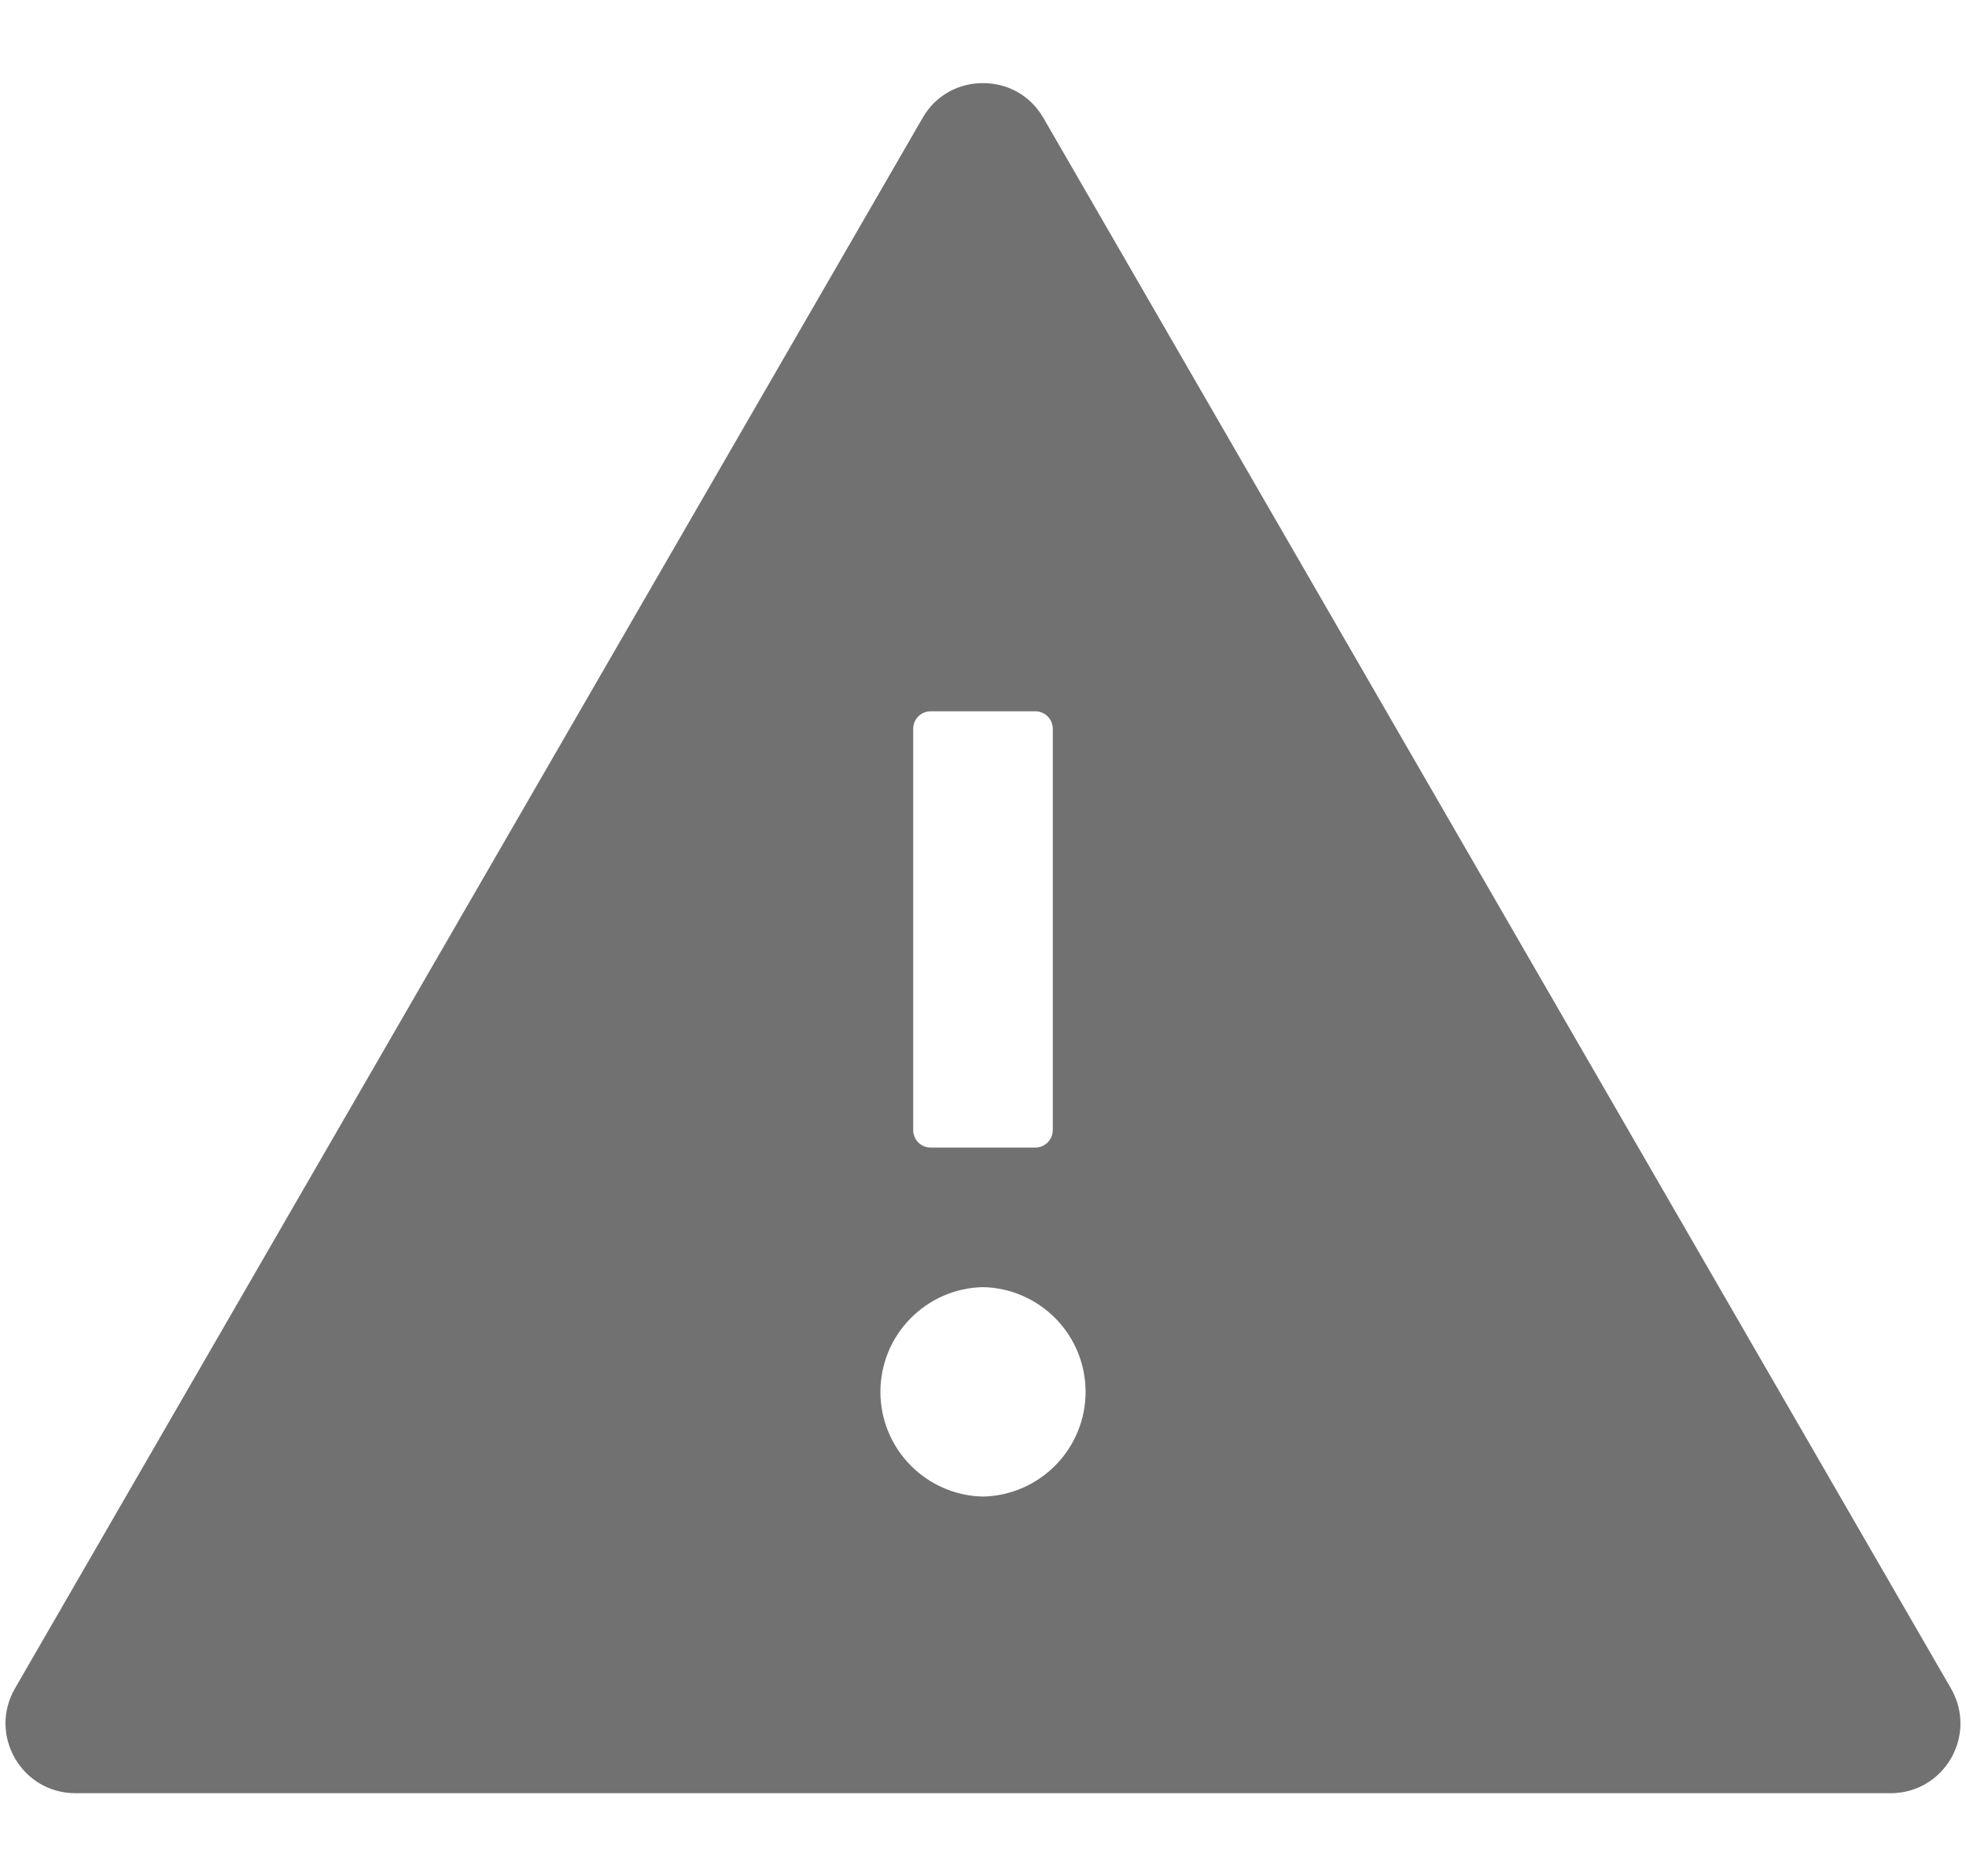 <svg width="22" height="21" viewBox="0 0 22 21" fill="none" xmlns="http://www.w3.org/2000/svg">
<path d="M21.832 18.898L11.676 1.32C11.525 1.059 11.264 0.93 11 0.93C10.736 0.93 10.473 1.059 10.324 1.32L0.167 18.898C-0.133 19.421 0.243 20.07 0.844 20.07H21.156C21.757 20.07 22.133 19.421 21.832 18.898ZM10.219 8.156C10.219 8.049 10.306 7.961 10.414 7.961H11.586C11.693 7.961 11.781 8.049 11.781 8.156V12.648C11.781 12.756 11.693 12.844 11.586 12.844H10.414C10.306 12.844 10.219 12.756 10.219 12.648V8.156ZM11 16.75C10.693 16.744 10.401 16.617 10.187 16.398C9.972 16.179 9.852 15.885 9.852 15.578C9.852 15.271 9.972 14.977 10.187 14.758C10.401 14.539 10.693 14.412 11 14.406C11.306 14.412 11.598 14.539 11.813 14.758C12.028 14.977 12.148 15.271 12.148 15.578C12.148 15.885 12.028 16.179 11.813 16.398C11.598 16.617 11.306 16.744 11 16.75Z" fill="#727171"/>
</svg>
